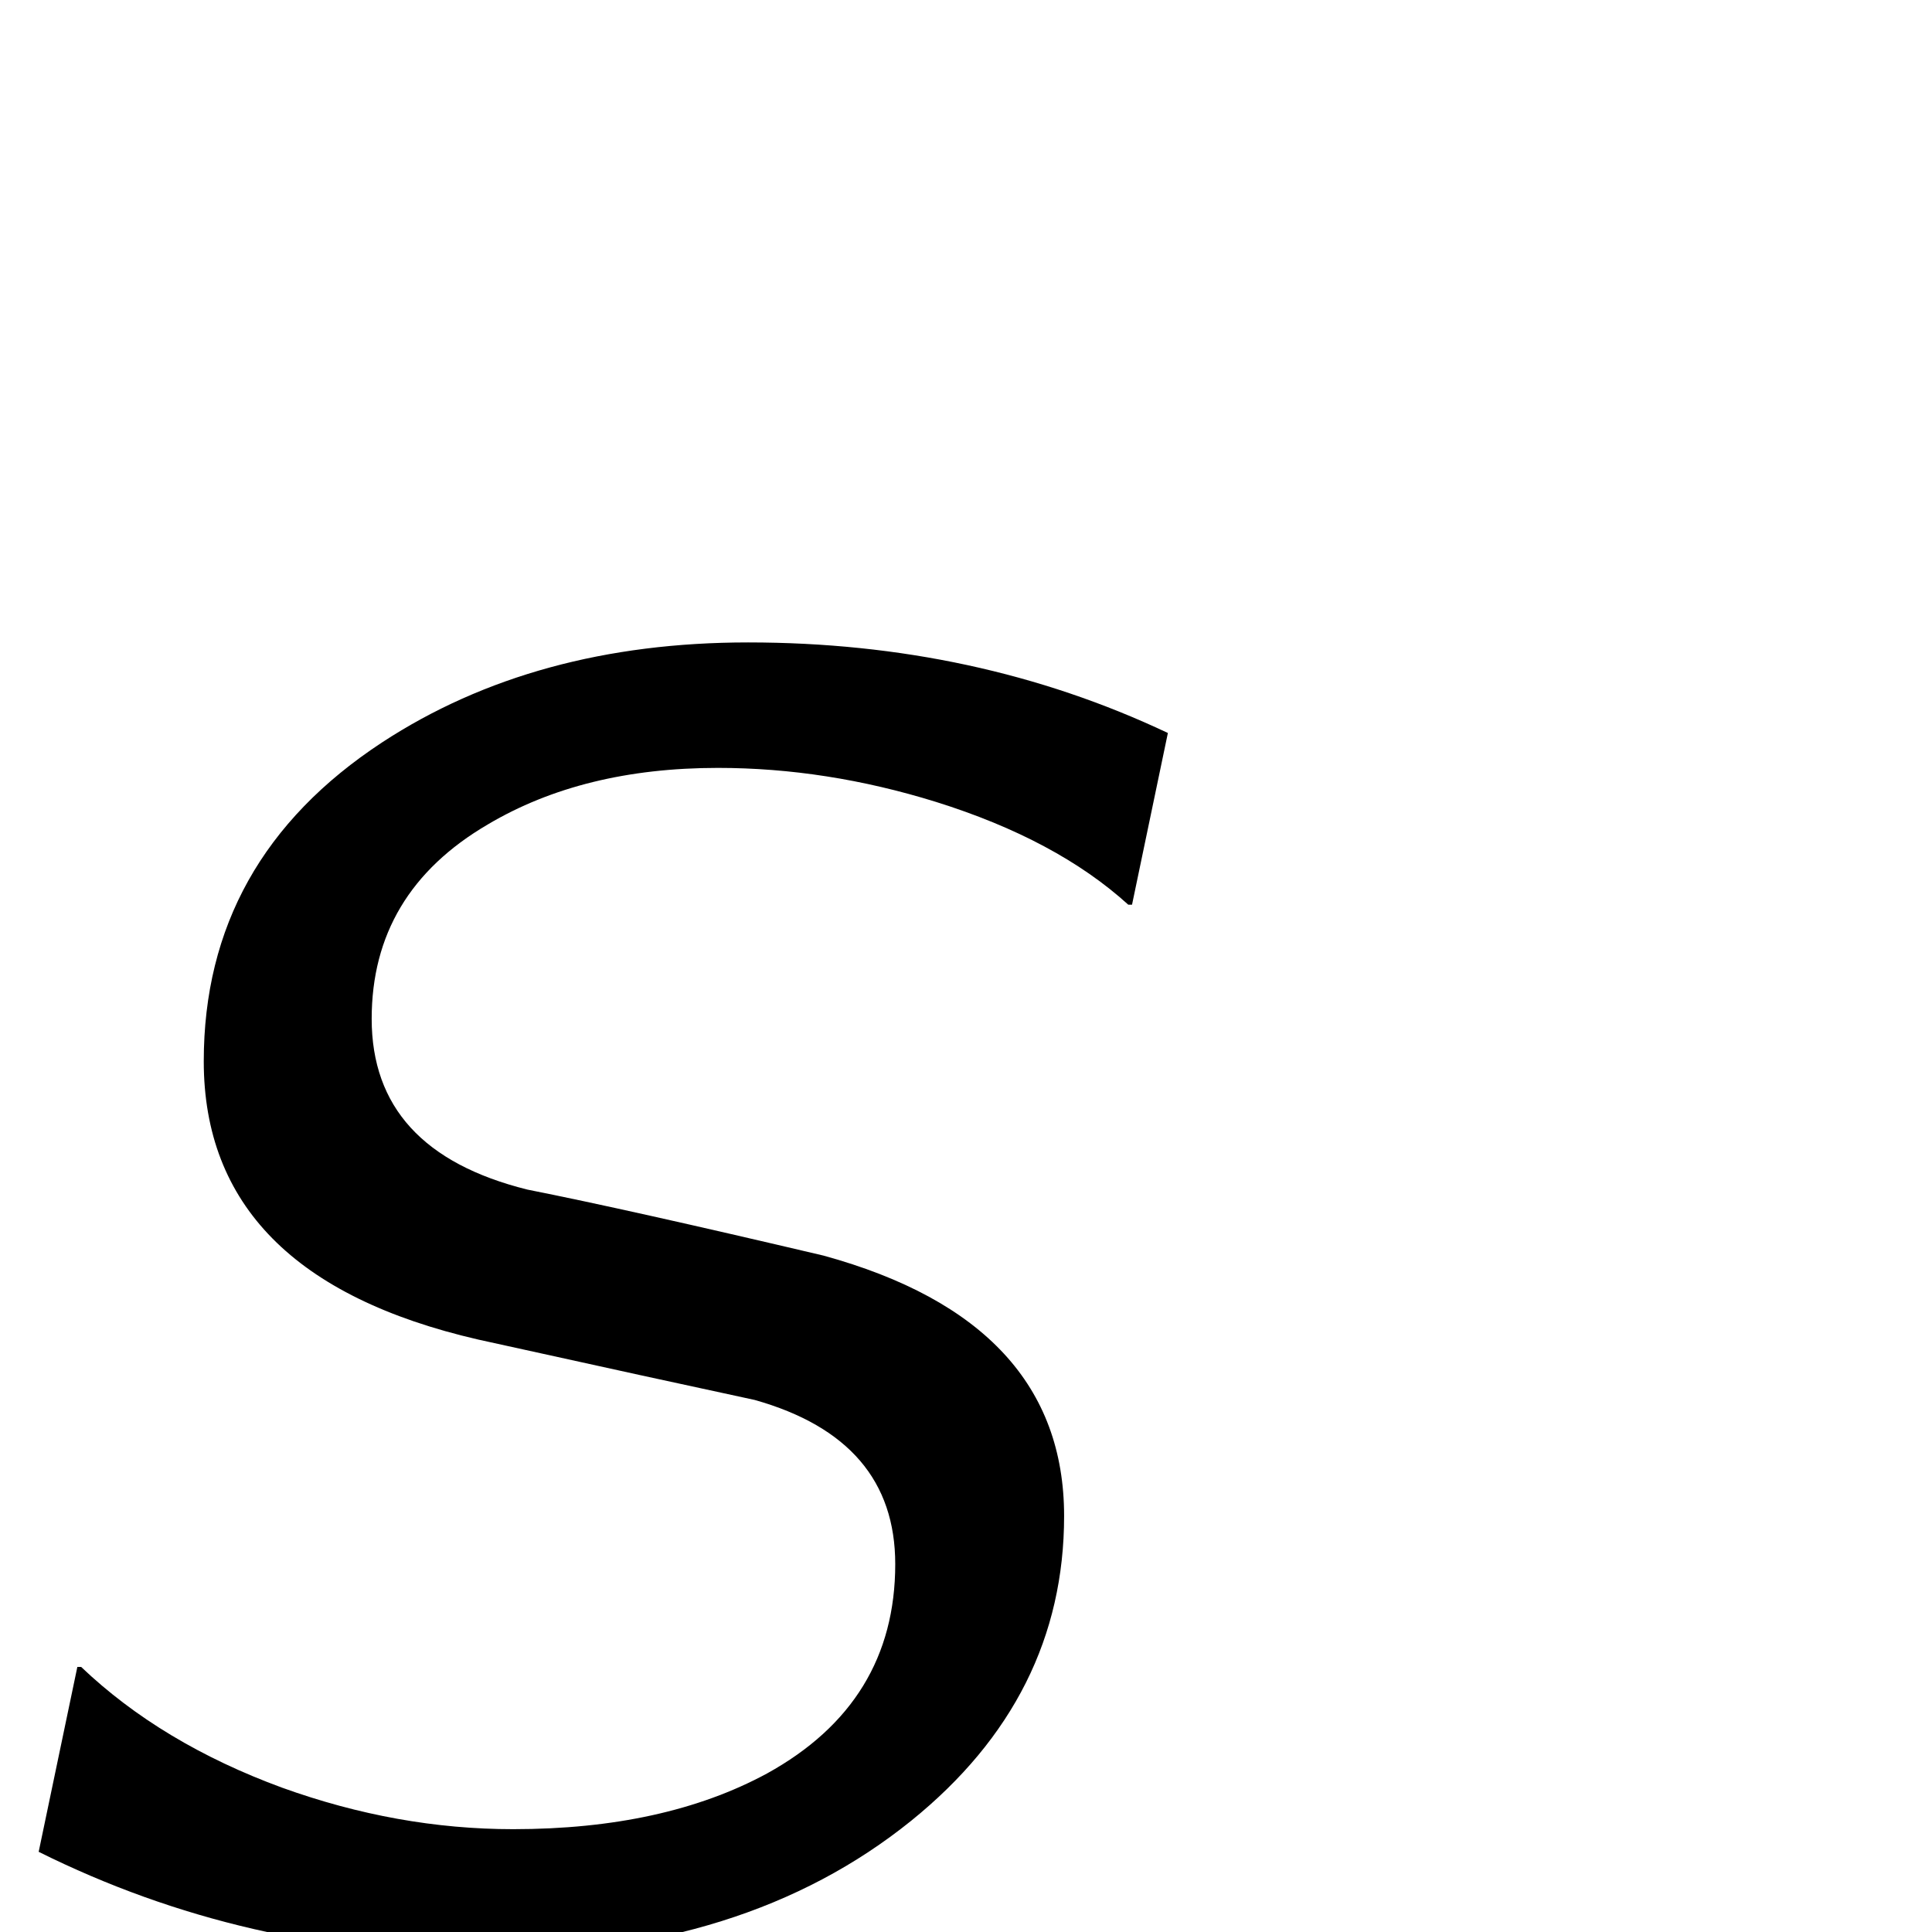 <?xml version="1.0" standalone="no"?>
<!DOCTYPE svg PUBLIC "-//W3C//DTD SVG 1.1//EN" "http://www.w3.org/Graphics/SVG/1.1/DTD/svg11.dtd" >
<svg viewBox="0 -442 2048 2048">
  <g transform="matrix(1 0 0 -1 0 1606)">
   <path fill="currentColor"
d="M1238 1271l-38 -182h-4q-76 69 -204 109q-116 36 -231 36q-143 0 -244 -60q-123 -72 -123 -206q0 -140 165 -181q106 -21 314 -70q255 -70 255 -276q0 -192 -162 -323q-176 -142 -453 -142q-253 0 -472 109l41 196h4q85 -81 213 -128q122 -44 245 -44q160 0 269 59
q136 75 136 222q0 132 -149 174q-98 21 -293 64q-291 67 -291 295q0 214 189 338q162 106 388 106q242 0 445 -96z" />
  </g>

</svg>
